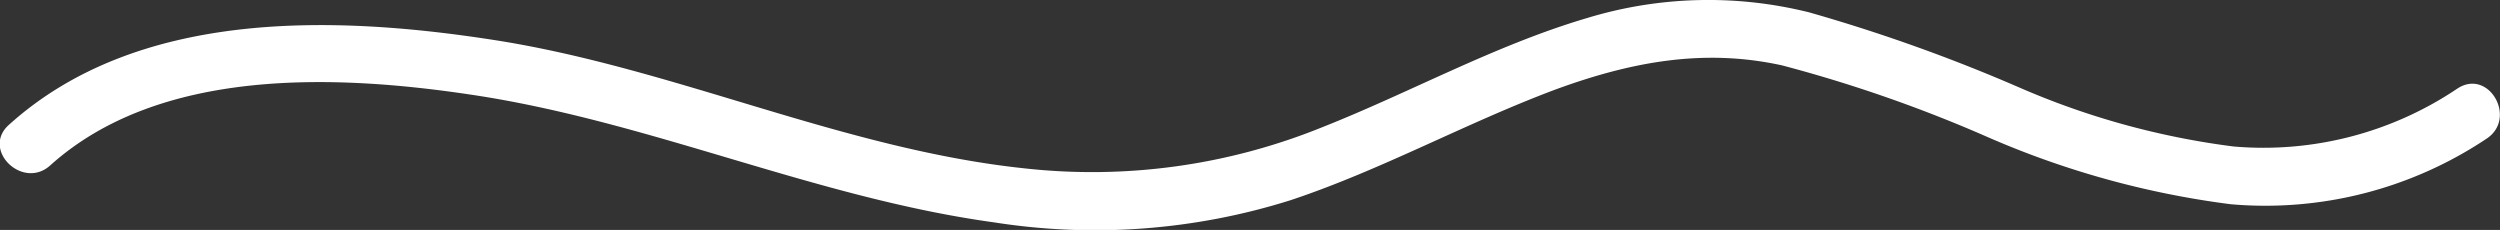 <svg xmlns="http://www.w3.org/2000/svg" viewBox="0 0 129.51 11.91"><rect x="0" y="0" width="129.51" height="11.91" fill="#333333" stroke="none"/><defs><style>.cls-1{fill:#fff;}</style></defs><g id="Capa_2" data-name="Capa 2"><g id="Capa_1-2" data-name="Capa 1"><path class="cls-1" d="M2.6,8.57c5.67-5.1,14.8-4.72,21.84-3.66,9.23,1.38,17.82,5.34,27.06,6.61a33.71,33.71,0,0,0,15.36-1.15c4.72-1.57,9.08-4,13.74-5.74,3.88-1.42,7.66-2.14,11.73-1.24a72.56,72.56,0,0,1,10.59,3.69,46.05,46.05,0,0,0,12.64,3.5,20.63,20.63,0,0,0,13.26-3.4c1.6-1.06.1-3.66-1.52-2.59a18,18,0,0,1-11.58,3,40.63,40.63,0,0,1-11.21-3.1A87.63,87.63,0,0,0,93.72.64,21.57,21.57,0,0,0,82.2.94c-4.77,1.41-9.14,3.85-13.75,5.67A31.73,31.73,0,0,1,53.06,8.72c-9.42-1-18.14-5.2-27.48-6.65C17.28.78,7.14.46.48,6.45-1,7.74,1.17,9.86,2.6,8.57Z"/></g></g></svg>
